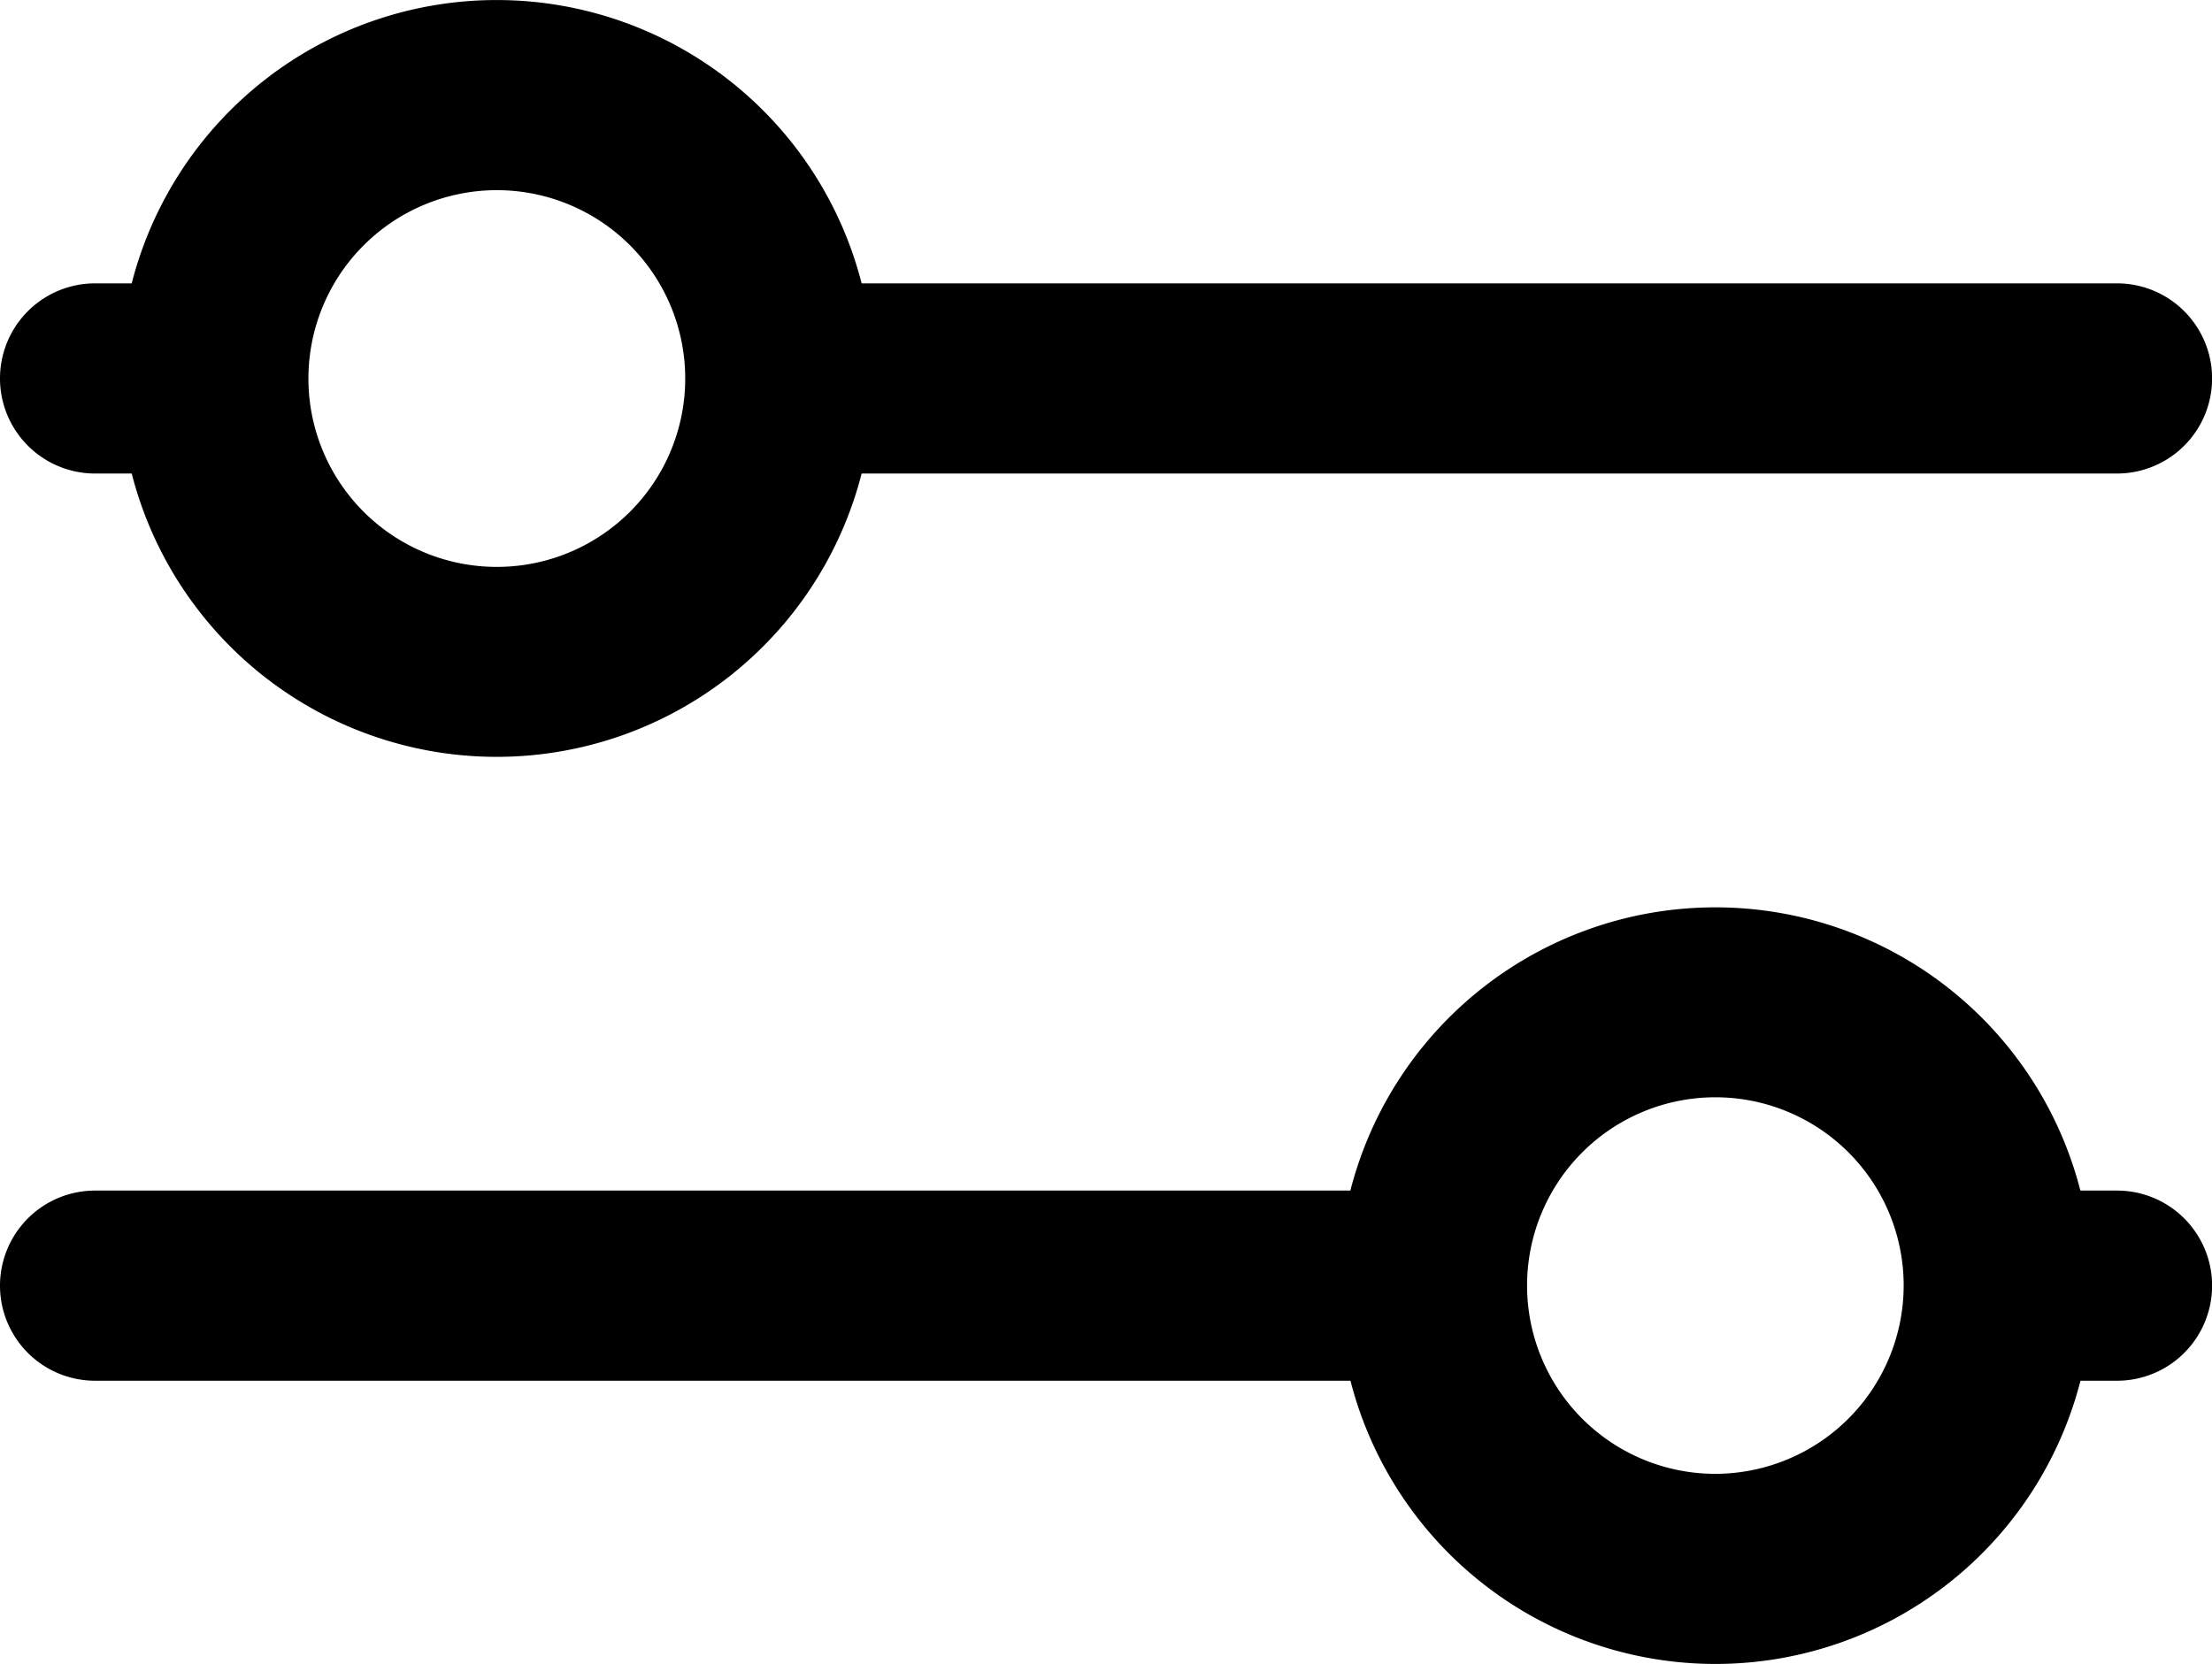 <svg xmlns="http://www.w3.org/2000/svg" xmlns:xlink="http://www.w3.org/1999/xlink" width="23.259" height="17.501" viewBox="0 0 23.259 17.501">
  <defs>
    <clipPath id="clip-path">
      <rect id="Rectangle_168" data-name="Rectangle 168" width="23.259" height="17.501" transform="translate(0 0)" fill="none"/>
    </clipPath>
  </defs>
  <g id="Group_714" data-name="Group 714" transform="translate(0 0)" clip-path="url(#clip-path)">
    <path id="Path_447" data-name="Path 447" d="M1,4.98h.385a3.961,3.961,0,0,0,7.675,0h13.2a1,1,0,0,0,0-2H9.06a3.961,3.961,0,0,0-7.675,0H1a1,1,0,0,0,0,2M5.223,2a1.981,1.981,0,1,1-1.98,1.98A1.982,1.982,0,0,1,5.223,2" />
    <path id="Path_448" data-name="Path 448" d="M22.259,12.521h-.384a3.962,3.962,0,0,0-7.676,0H1a1,1,0,0,0,0,2H14.2a3.962,3.962,0,0,0,7.676,0h.384a1,1,0,0,0,0-2M18.037,15.5a1.98,1.98,0,1,1,1.98-1.98,1.983,1.983,0,0,1-1.98,1.98" />
  </g>
</svg>
